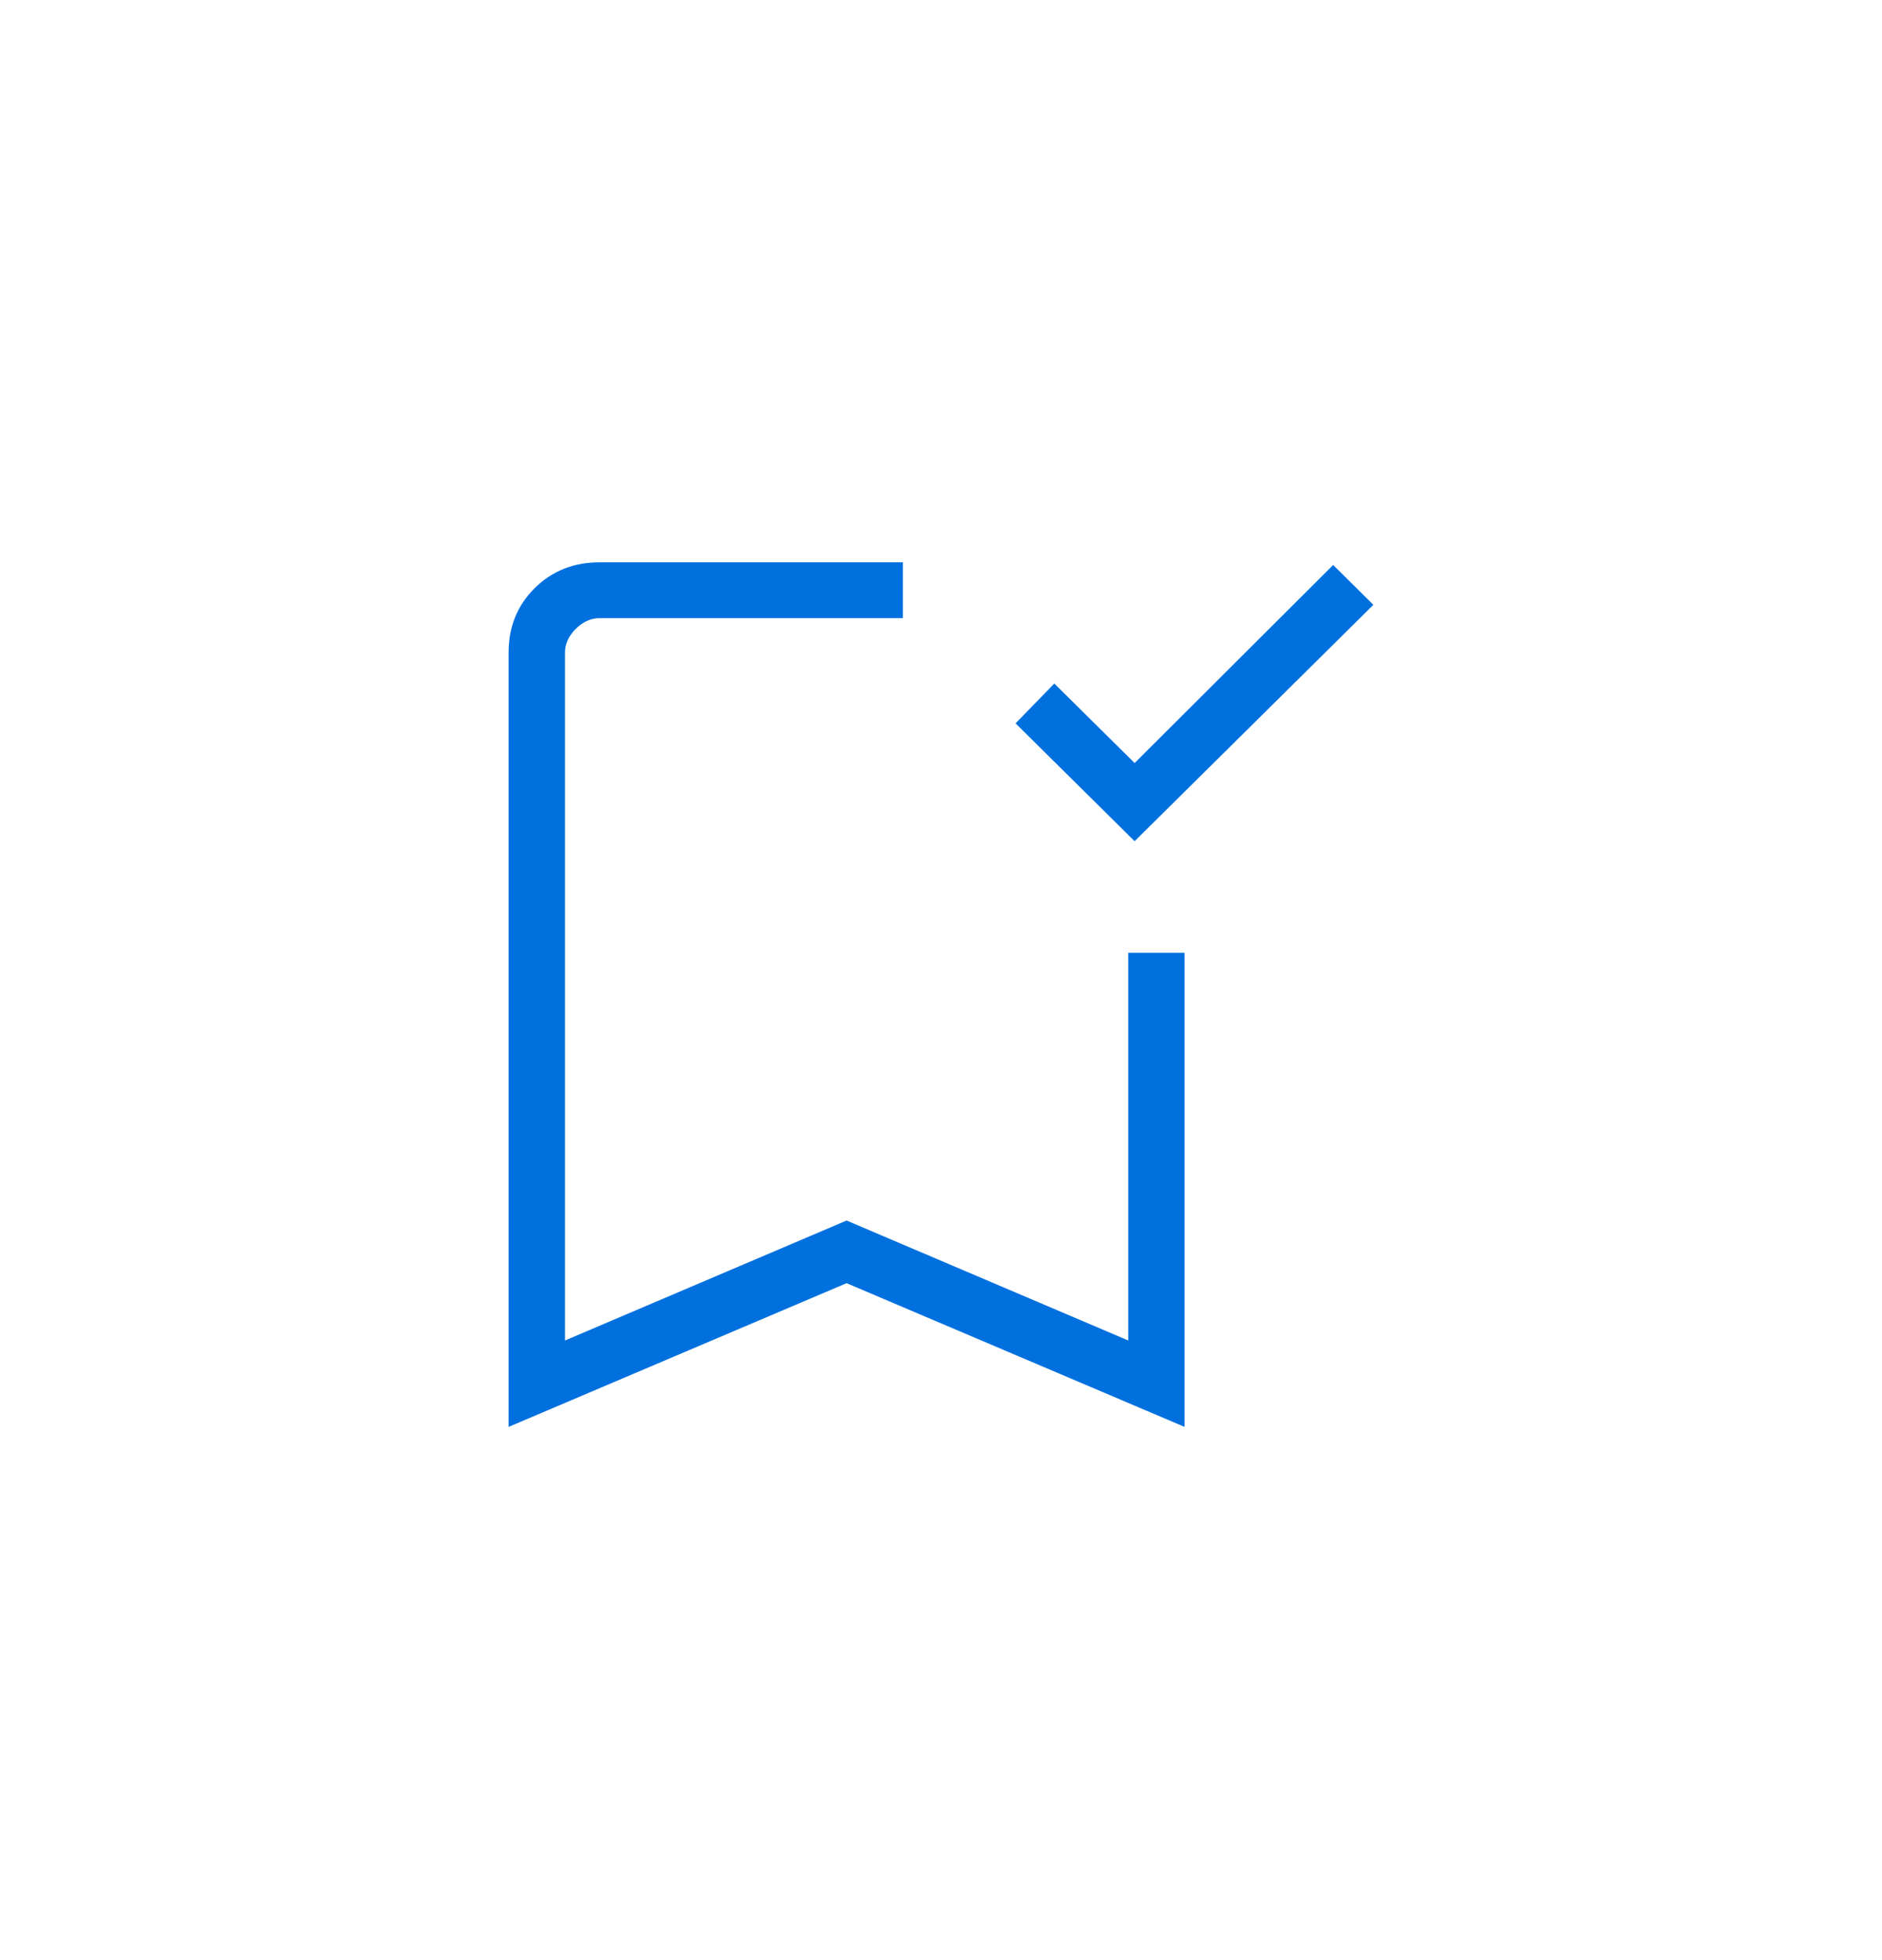<svg width="24" height="25" viewBox="0 0 24 25" fill="none" xmlns="http://www.w3.org/2000/svg">
<path d="M14.469 10.729L12.951 9.226L13.445 8.718L14.469 9.732L17.001 7.206L17.514 7.714L14.469 10.729ZM6.486 18.199V8.322C6.486 7.994 6.597 7.721 6.819 7.501C7.04 7.282 7.316 7.172 7.647 7.172H11.514V7.884H7.647C7.536 7.884 7.435 7.929 7.343 8.02C7.251 8.112 7.205 8.212 7.205 8.322V17.097L10.796 15.567L14.388 17.097V12.152H15.106V18.199L10.796 16.366L6.486 18.199Z" fill="#0070DF"/>
</svg>
